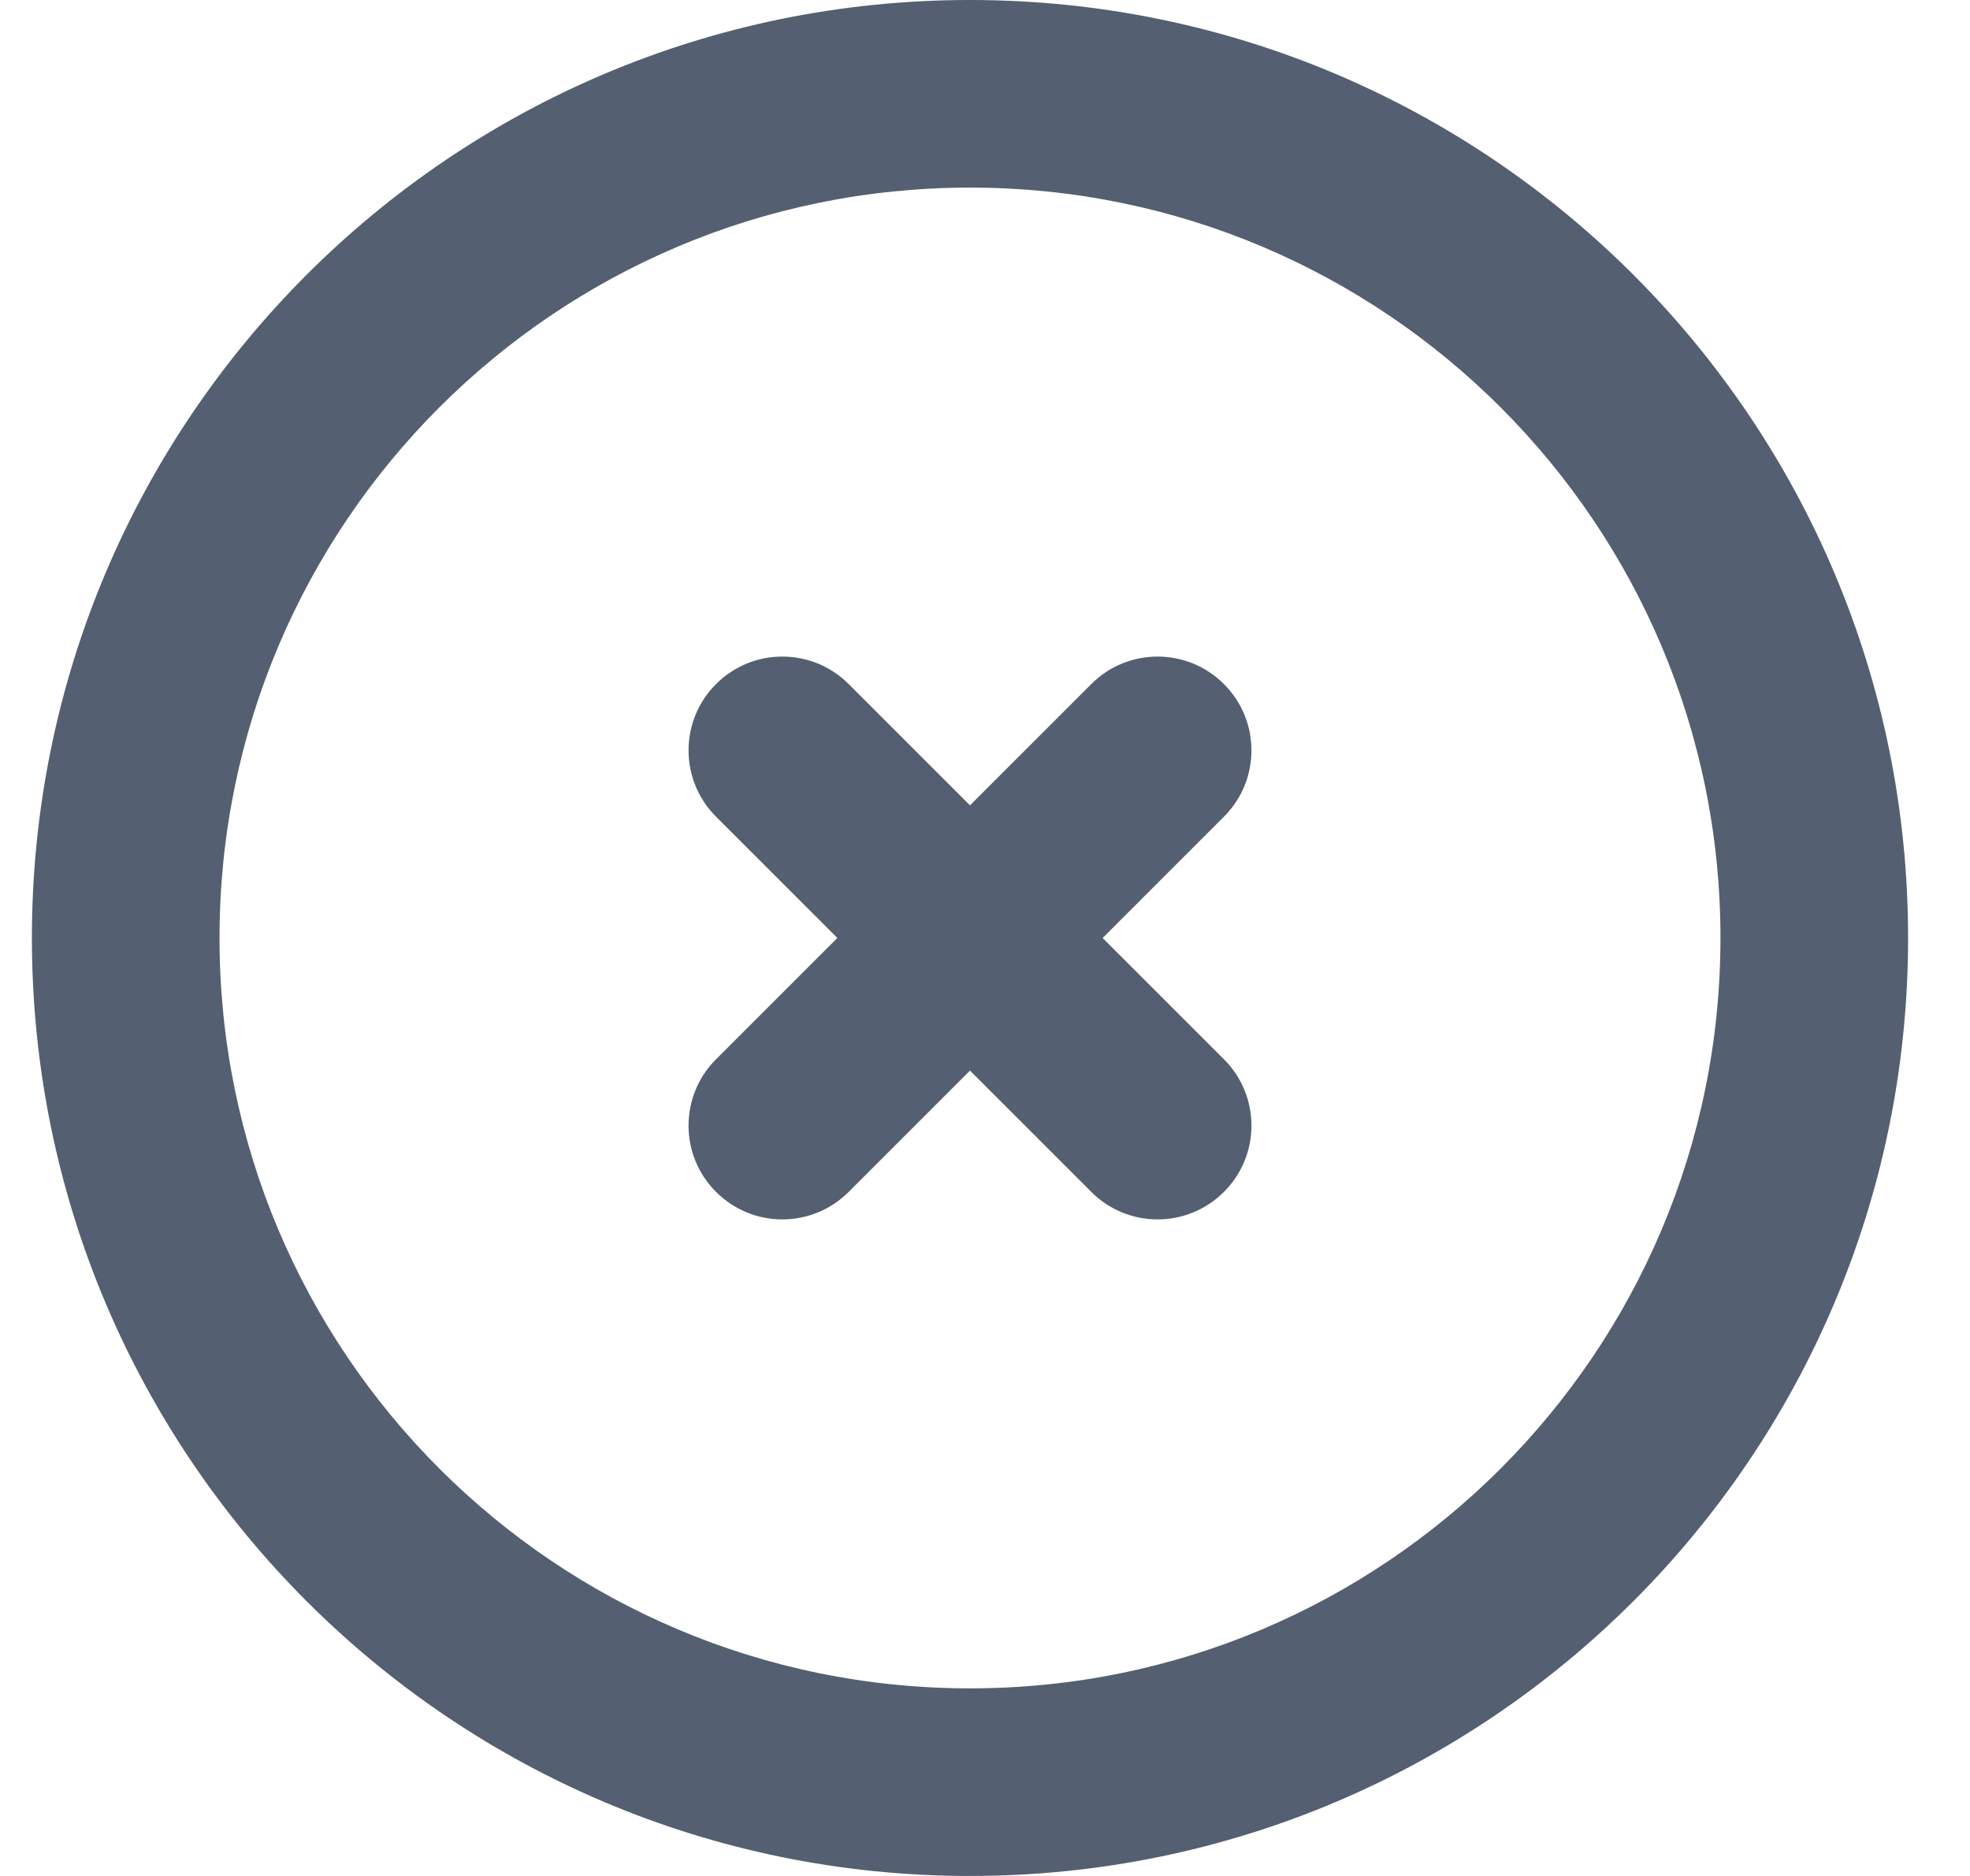 <svg viewBox="0 0 21 20" fill="none" xmlns="http://www.w3.org/2000/svg">
<path fill-rule="evenodd" clip-rule="evenodd" d="M10.34 2C5.922 2 2.34 5.582 2.34 10C2.34 14.418 5.922 18 10.34 18C14.758 18 18.34 14.418 18.34 10C18.34 5.582 14.758 2 10.34 2ZM0.34 10C0.34 4.477 4.817 0 10.34 0C15.863 0 20.34 4.477 20.34 10C20.34 15.523 15.863 20 10.34 20C4.817 20 0.34 15.523 0.34 10ZM7.633 7.293C8.023 6.902 8.656 6.902 9.047 7.293L10.34 8.586L11.633 7.293C12.023 6.902 12.656 6.902 13.047 7.293C13.438 7.683 13.438 8.317 13.047 8.707L11.754 10L13.047 11.293C13.438 11.683 13.438 12.317 13.047 12.707C12.656 13.098 12.023 13.098 11.633 12.707L10.34 11.414L9.047 12.707C8.656 13.098 8.023 13.098 7.633 12.707C7.242 12.317 7.242 11.683 7.633 11.293L8.926 10L7.633 8.707C7.242 8.317 7.242 7.683 7.633 7.293Z" fill="#545F71"/>
</svg>

